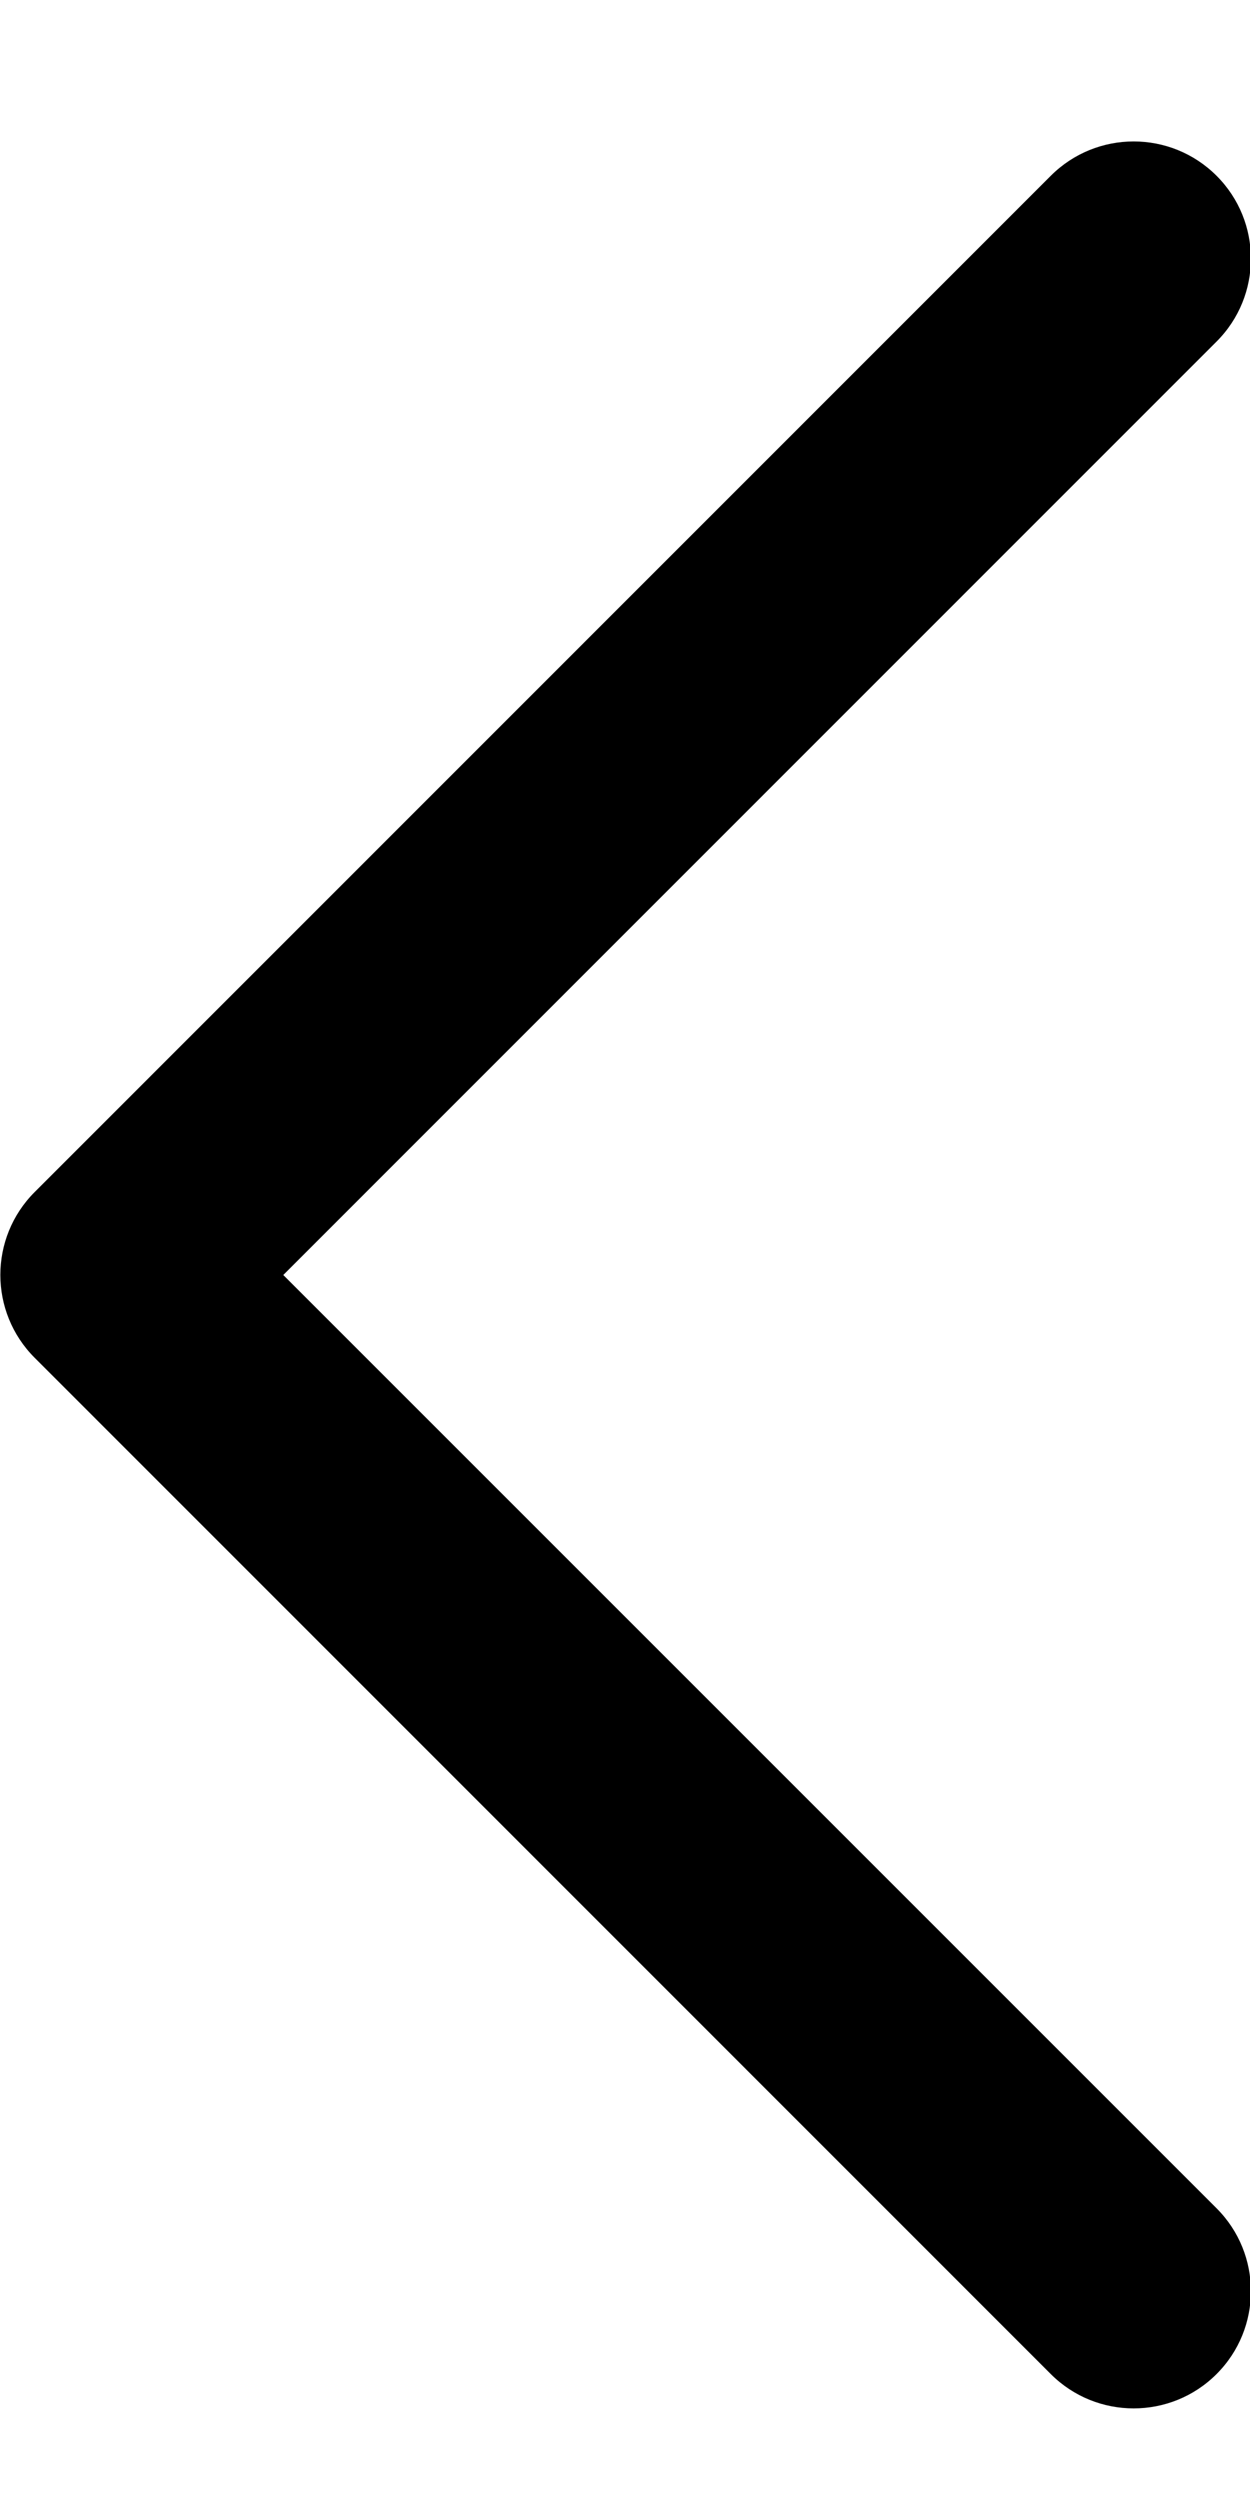 <svg width="8" height="16" viewBox="0 0 8 16" fill="none" xmlns="http://www.w3.org/2000/svg">
<path fill-rule="evenodd" clip-rule="evenodd" d="M7.786 1.125C8.079 1.418 8.079 1.893 7.786 2.186L1.813 8.16L7.786 14.133C8.079 14.426 8.079 14.901 7.786 15.194C7.493 15.487 7.018 15.487 6.725 15.194L0.222 8.69C-0.071 8.397 -0.071 7.922 0.222 7.629L6.725 1.125C7.018 0.832 7.493 0.832 7.786 1.125Z" fill="black"/>
</svg>
